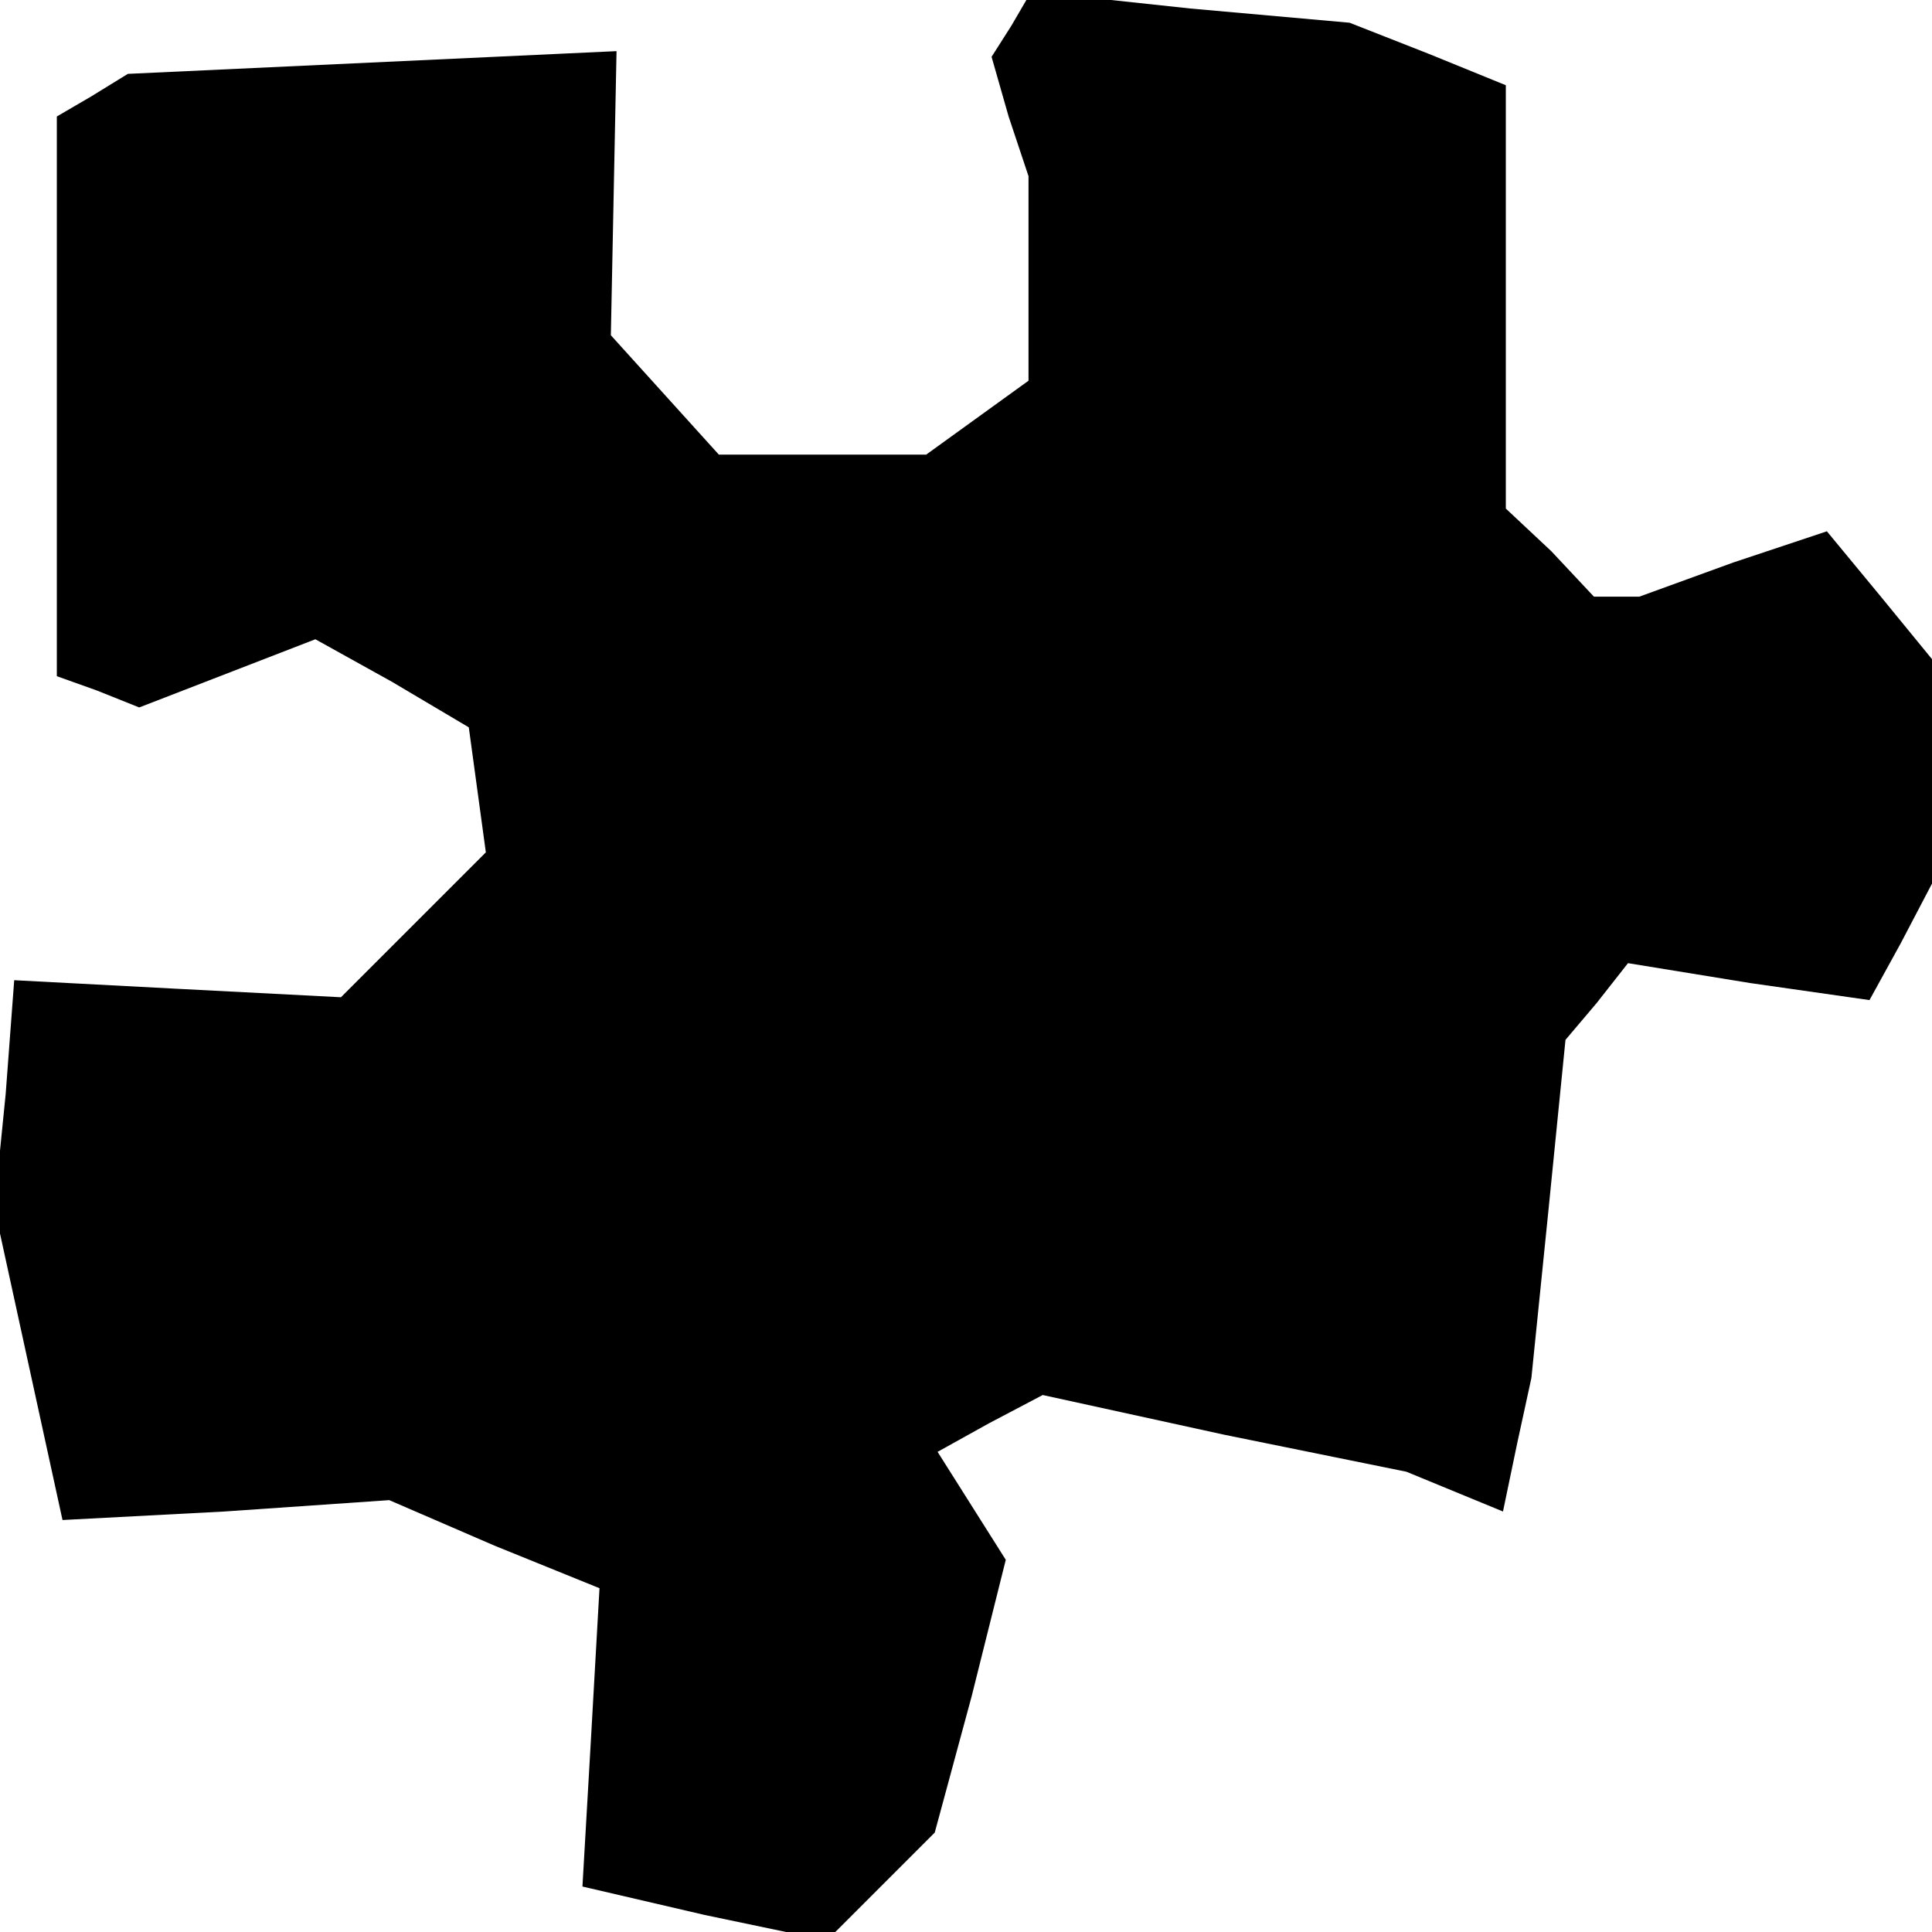 <?xml version="1.0" standalone="no"?>
<!DOCTYPE svg PUBLIC "-//W3C//DTD SVG 20010904//EN"
 "http://www.w3.org/TR/2001/REC-SVG-20010904/DTD/svg10.dtd">
<svg version="1.0" xmlns="http://www.w3.org/2000/svg"
 width="68pt" height="68pt" viewBox="0 0 68 68"
 preserveAspectRatio="xMidYMid meet">
<g transform="translate(0,68) scale(0.1,-0.1)"
fill="#000000" stroke="none">
<path d="M356 671 l-7 -11 6 -21 7 -21 0 -36 0 -36 -18 -13 -18 -13 -36 0 -37
0 -19 21 -19 21 1 50 1 50 -86 -4 -86 -4 -13 -8 -12 -7 0 -99 0 -98 14 -5 15
-6 31 12 31 12 27 -15 27 -16 3 -22 3 -22 -25 -25 -26 -26 -58 3 -57 3 -3 -40
-4 -40 12 -55 12 -55 57 3 58 4 37 -16 37 -15 -3 -53 -3 -52 43 -10 43 -9 19
19 19 19 13 48 12 48 -12 19 -12 19 18 10 19 10 64 -14 64 -13 17 -7 17 -7 5
24 5 23 6 59 6 60 11 13 11 14 43 -7 42 -6 11 20 11 21 0 39 0 40 -18 22 -19
23 -33 -11 -33 -12 -8 0 -8 0 -15 16 -16 15 0 75 0 74 -27 11 -28 11 -56 5
-56 6 -7 -12z"/>
</g>
</svg>
